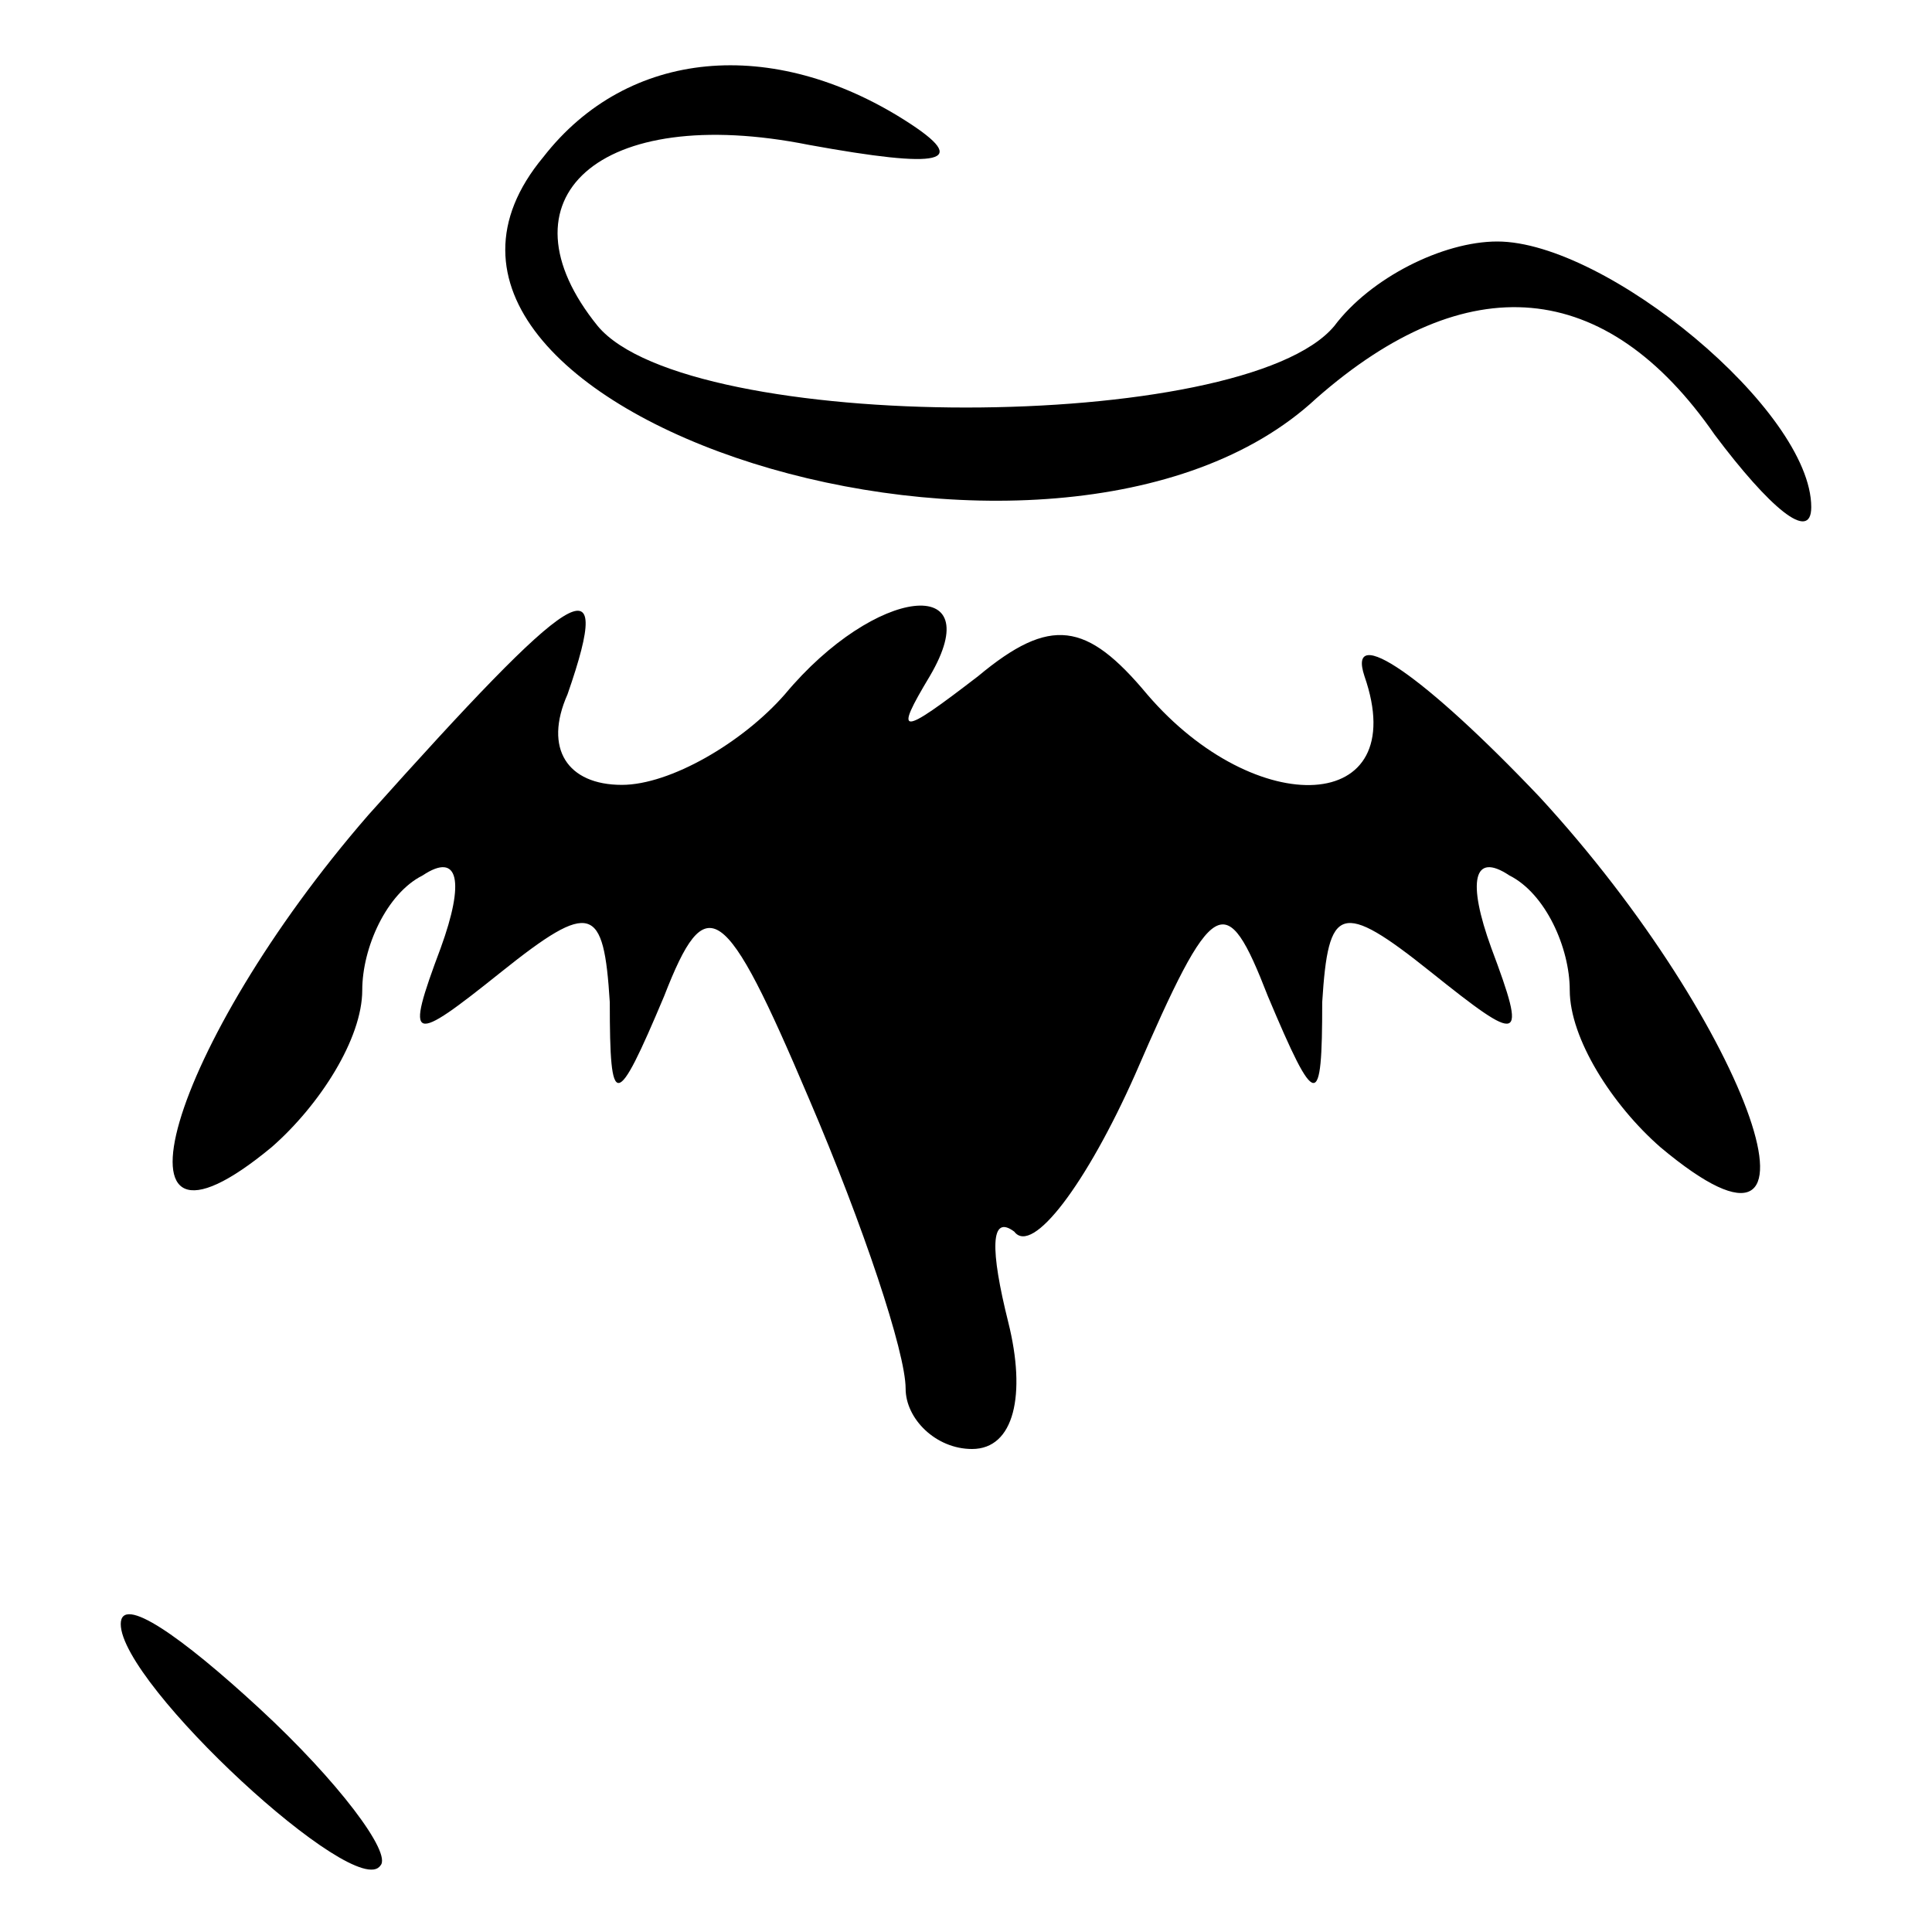 <?xml version="1.0" standalone="no"?>
<!DOCTYPE svg PUBLIC "-//W3C//DTD SVG 20010904//EN"
 "http://www.w3.org/TR/2001/REC-SVG-20010904/DTD/svg10.dtd">
<svg version="1.0" xmlns="http://www.w3.org/2000/svg"
 width="32pt" height="32pt" viewBox="0 0 32 32"
 preserveAspectRatio="xMidYMid meet">
<g transform="translate(0,32) scale(0.1,-0.1)"
fill="#000000" stroke="none">
<path fill="#000000" stroke="none" d="M90 294 c-35 -42 85 -80 128 -40 25 22
48 20 66 -6 9 -12 16 -18 16 -12 0 16 -34 44 -52 44 -9 0 -21 -6 -27 -14 -15
-18 -107 -18 -122 0 -17 21 0 37 35 30 22 -4 27 -3 16 4 -22 14 -46 12 -60 -6z"/>
<path fill="#000000" stroke="none" d="M61 185 c-33 -38 -45 -79 -16 -55 8 7
15 18 15 26 0 7 4 16 10 19 6 4 7 -1 3 -12 -6 -16 -5 -16 10 -4 15 12 17 11
18 -5 0 -18 1 -18 9 1 7 18 10 16 24 -17 9 -21 16 -42 16 -48 0 -5 5 -10 11
-10 7 0 9 9 6 21 -3 12 -3 18 1 15 3 -4 12 8 20 26 13 30 15 31 22 13 8 -19 9
-19 9 -1 1 16 3 17 18 5 15 -12 16 -12 10 4 -4 11 -3 16 3 12 6 -3 10 -12 10
-19 0 -8 7 -19 15 -26 31 -26 15 20 -20 58 -19 20 -32 29 -29 20 8 -23 -18
-24 -36 -3 -10 12 -16 13 -28 3 -13 -10 -14 -10 -8 0 10 17 -9 15 -24 -3 -7
-8 -19 -15 -27 -15 -9 0 -13 6 -9 15 8 23 1 18 -33 -20z"/>
<path fill="#000000" stroke="none" d="M20 51 c0 -10 39 -46 43 -40 2 2 -7 14
-20 26 -13 12 -23 19 -23 14z"/>
</g>
</svg>
